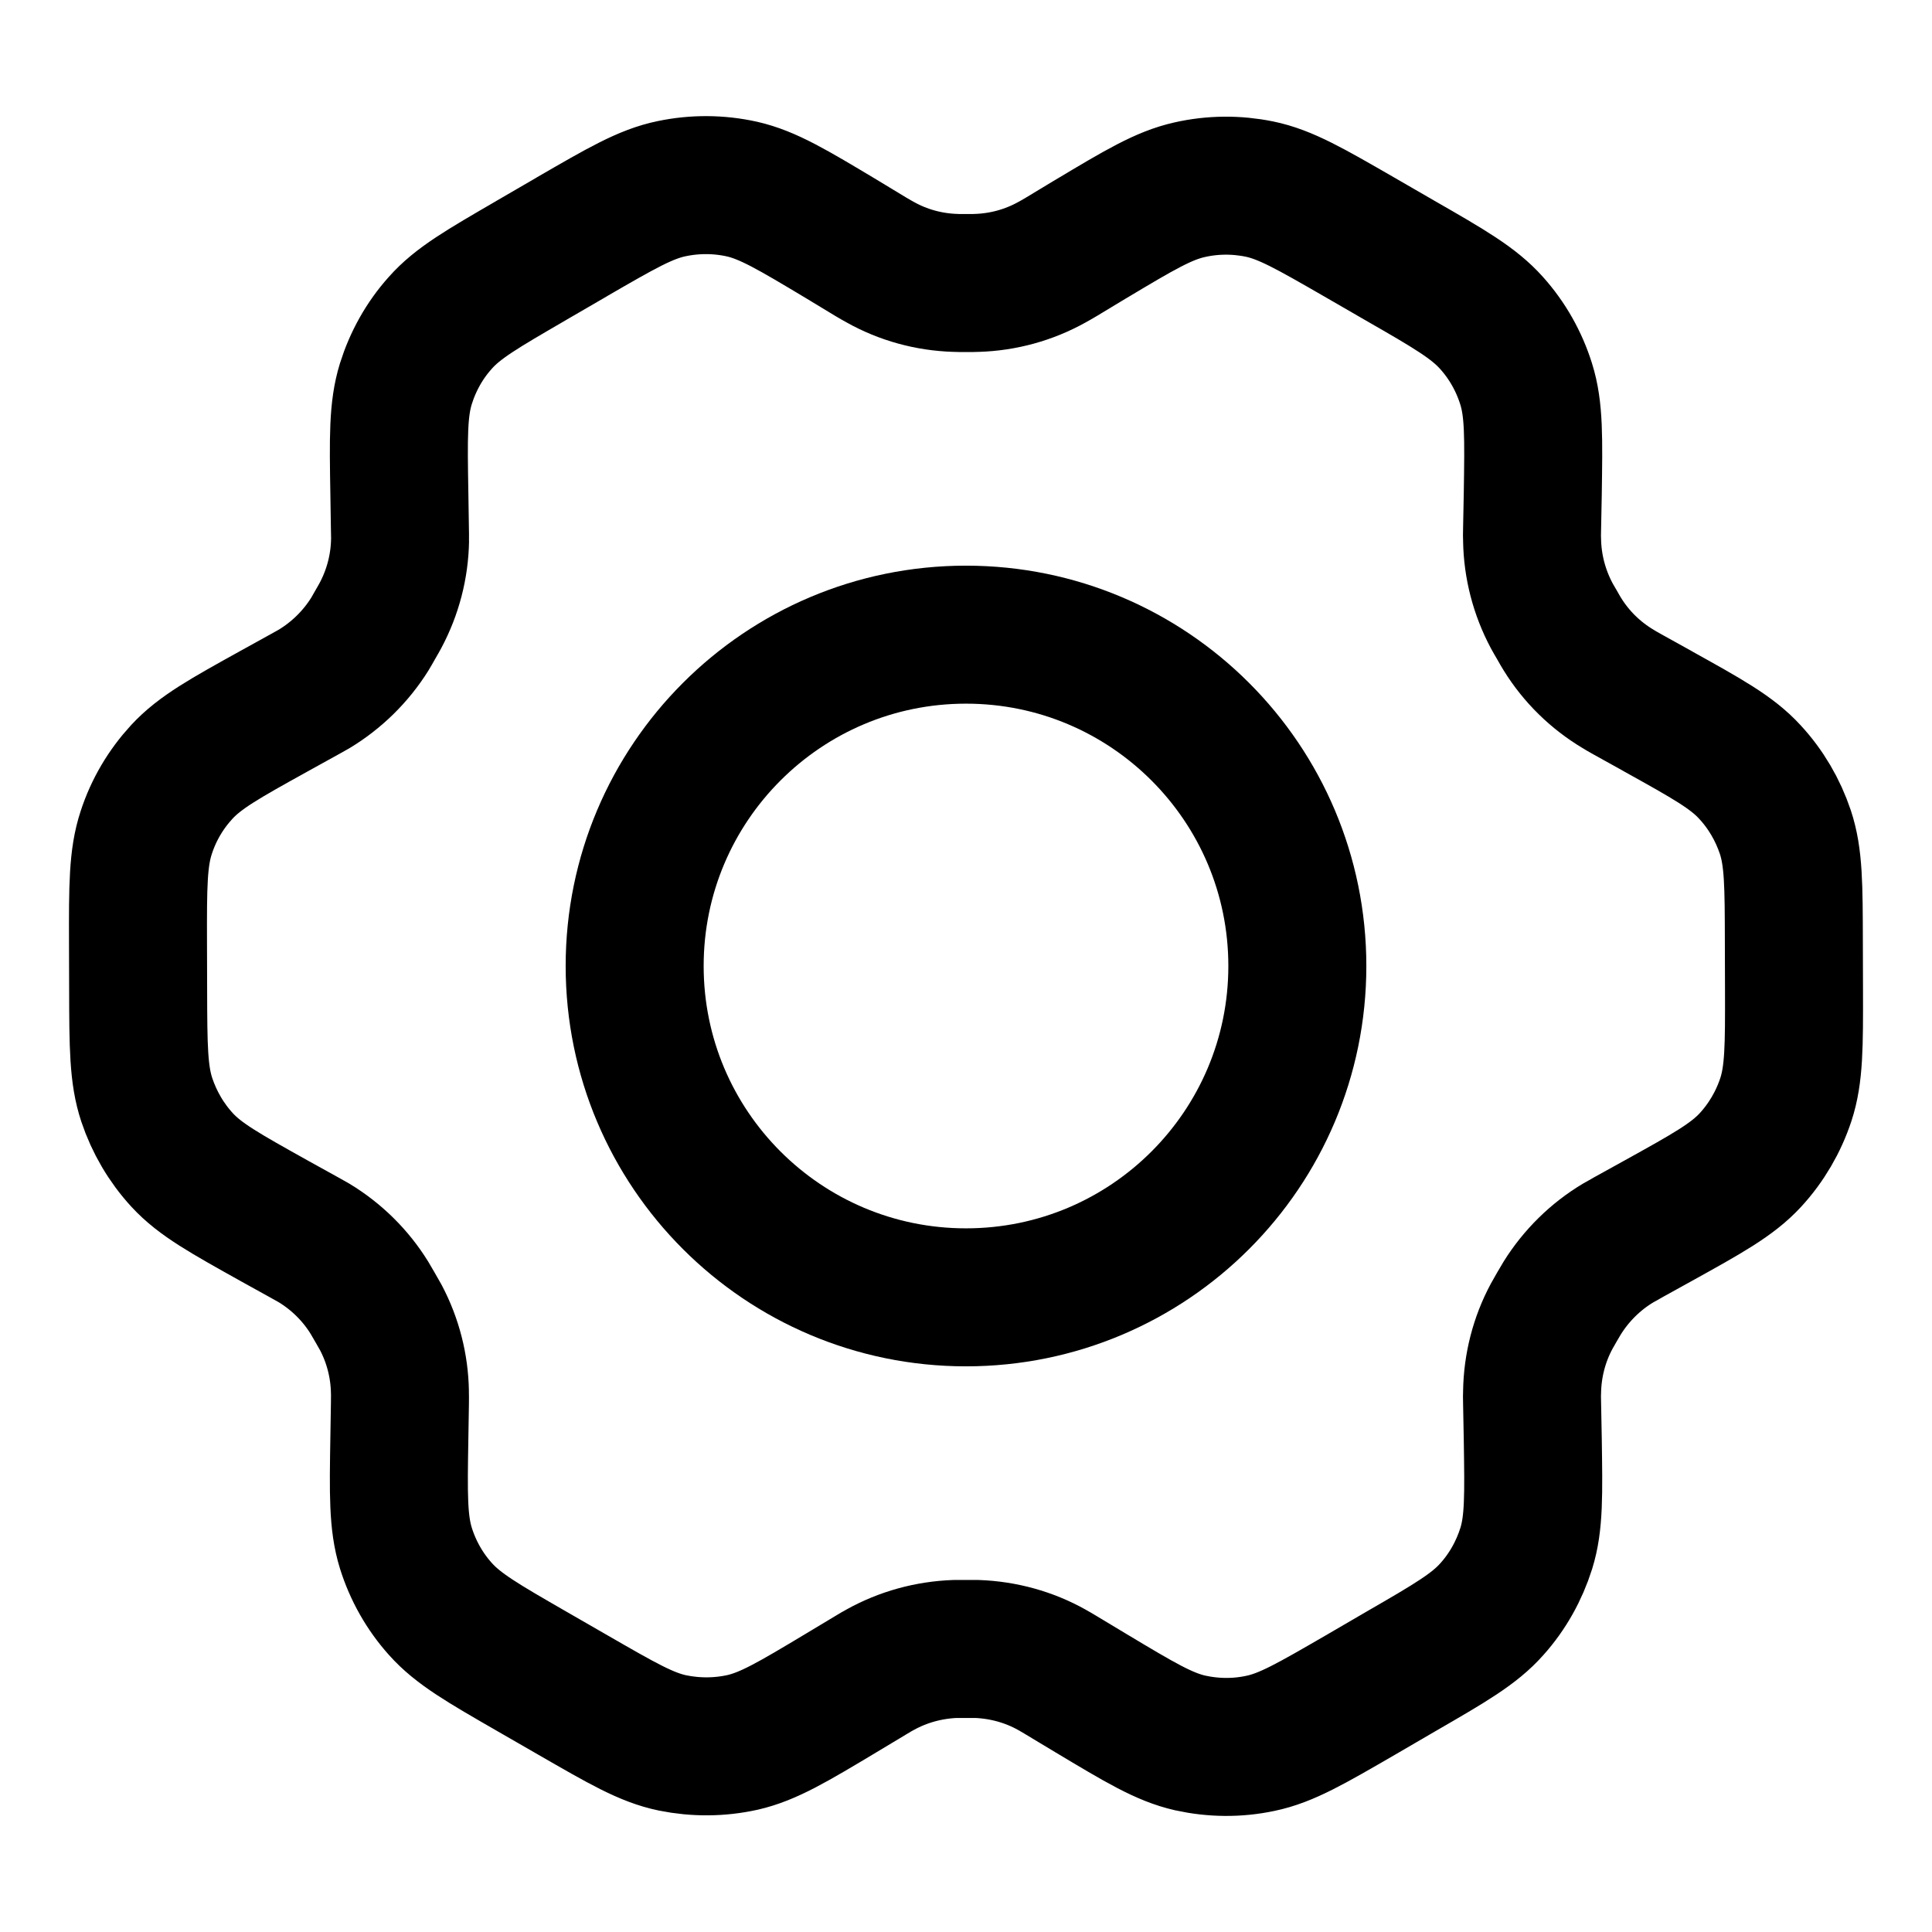 <svg width="14" height="14" viewBox="0 0 14 14" fill="none" xmlns="http://www.w3.org/2000/svg">
<path d="M12.012 5.153L11.792 5.031C11.758 5.012 11.741 5.002 11.725 4.992C11.561 4.894 11.423 4.759 11.322 4.596C11.312 4.58 11.302 4.563 11.283 4.529C11.263 4.495 11.253 4.478 11.244 4.461C11.154 4.292 11.105 4.104 11.102 3.912C11.101 3.893 11.101 3.874 11.102 3.834L11.107 3.579C11.113 3.171 11.117 2.966 11.059 2.782C11.008 2.619 10.923 2.468 10.809 2.341C10.68 2.196 10.502 2.093 10.145 1.888L9.849 1.717C9.493 1.512 9.315 1.409 9.126 1.37C8.959 1.336 8.787 1.337 8.62 1.375C8.432 1.417 8.256 1.522 7.905 1.732L7.903 1.733L7.691 1.861C7.657 1.881 7.64 1.891 7.623 1.9C7.456 1.993 7.27 2.044 7.079 2.05C7.06 2.051 7.04 2.051 7.001 2.051C6.962 2.051 6.941 2.051 6.922 2.05C6.731 2.044 6.544 1.993 6.377 1.899C6.36 1.89 6.343 1.88 6.309 1.86L6.096 1.731C5.742 1.519 5.565 1.413 5.376 1.37C5.209 1.333 5.036 1.332 4.868 1.367C4.678 1.406 4.5 1.51 4.144 1.716L4.143 1.717L3.85 1.887L3.847 1.889C3.494 2.094 3.317 2.196 3.19 2.34C3.076 2.467 2.992 2.618 2.941 2.781C2.884 2.965 2.887 3.17 2.894 3.58L2.898 3.835C2.898 3.874 2.9 3.893 2.899 3.912C2.896 4.104 2.847 4.292 2.756 4.462C2.747 4.478 2.738 4.495 2.718 4.529C2.699 4.562 2.69 4.579 2.68 4.595C2.578 4.758 2.439 4.894 2.275 4.993C2.258 5.002 2.241 5.012 2.207 5.031L1.99 5.151C1.629 5.351 1.449 5.451 1.317 5.594C1.201 5.72 1.113 5.869 1.06 6.032C0.999 6.216 0.999 6.423 1 6.835L1.001 7.173C1.002 7.583 1.003 7.788 1.064 7.971C1.118 8.132 1.205 8.281 1.32 8.406C1.451 8.548 1.63 8.647 1.988 8.847L2.203 8.966C2.24 8.987 2.258 8.997 2.276 9.007C2.439 9.106 2.577 9.242 2.677 9.404C2.688 9.422 2.698 9.44 2.719 9.476C2.74 9.512 2.75 9.53 2.76 9.548C2.848 9.715 2.895 9.9 2.898 10.088C2.899 10.109 2.898 10.13 2.898 10.171L2.894 10.415C2.887 10.827 2.884 11.034 2.941 11.218C2.992 11.381 3.077 11.532 3.191 11.659C3.32 11.804 3.499 11.907 3.855 12.112L4.152 12.283C4.508 12.488 4.685 12.591 4.874 12.63C5.042 12.664 5.214 12.663 5.381 12.626C5.569 12.583 5.745 12.478 6.097 12.267L6.31 12.139C6.343 12.119 6.36 12.109 6.377 12.1C6.544 12.007 6.731 11.956 6.922 11.949C6.941 11.949 6.96 11.949 7 11.949C7.039 11.949 7.058 11.949 7.078 11.949C7.269 11.956 7.457 12.007 7.624 12.101C7.639 12.109 7.653 12.118 7.679 12.133L7.905 12.269C8.259 12.481 8.435 12.587 8.624 12.63C8.792 12.667 8.965 12.669 9.133 12.633C9.322 12.594 9.5 12.49 9.856 12.284L10.153 12.111C10.506 11.907 10.684 11.804 10.811 11.66C10.925 11.533 11.009 11.382 11.06 11.22C11.117 11.037 11.113 10.833 11.107 10.428L11.102 10.165C11.101 10.126 11.101 10.107 11.102 10.088C11.105 9.896 11.153 9.707 11.244 9.538C11.253 9.521 11.263 9.505 11.282 9.471C11.301 9.438 11.311 9.421 11.321 9.405C11.423 9.242 11.562 9.105 11.726 9.007C11.743 8.997 11.759 8.988 11.792 8.97L11.793 8.969L12.01 8.849C12.371 8.649 12.552 8.549 12.684 8.406C12.8 8.28 12.887 8.131 12.941 7.968C13.001 7.785 13.001 7.58 13 7.172L12.999 6.827C12.998 6.417 12.998 6.212 12.937 6.029C12.883 5.868 12.796 5.719 12.68 5.594C12.55 5.452 12.371 5.353 12.013 5.154L12.012 5.153Z" stroke="black" stroke-linecap="round" stroke-linejoin="round"/>
<path d="M4.599 7C4.599 8.326 5.674 9.401 7 9.401C8.326 9.401 9.401 8.326 9.401 7C9.401 5.674 8.326 4.599 7 4.599C5.674 4.599 4.599 5.674 4.599 7Z" stroke="black" stroke-linecap="round" stroke-linejoin="round"/>
</svg>
